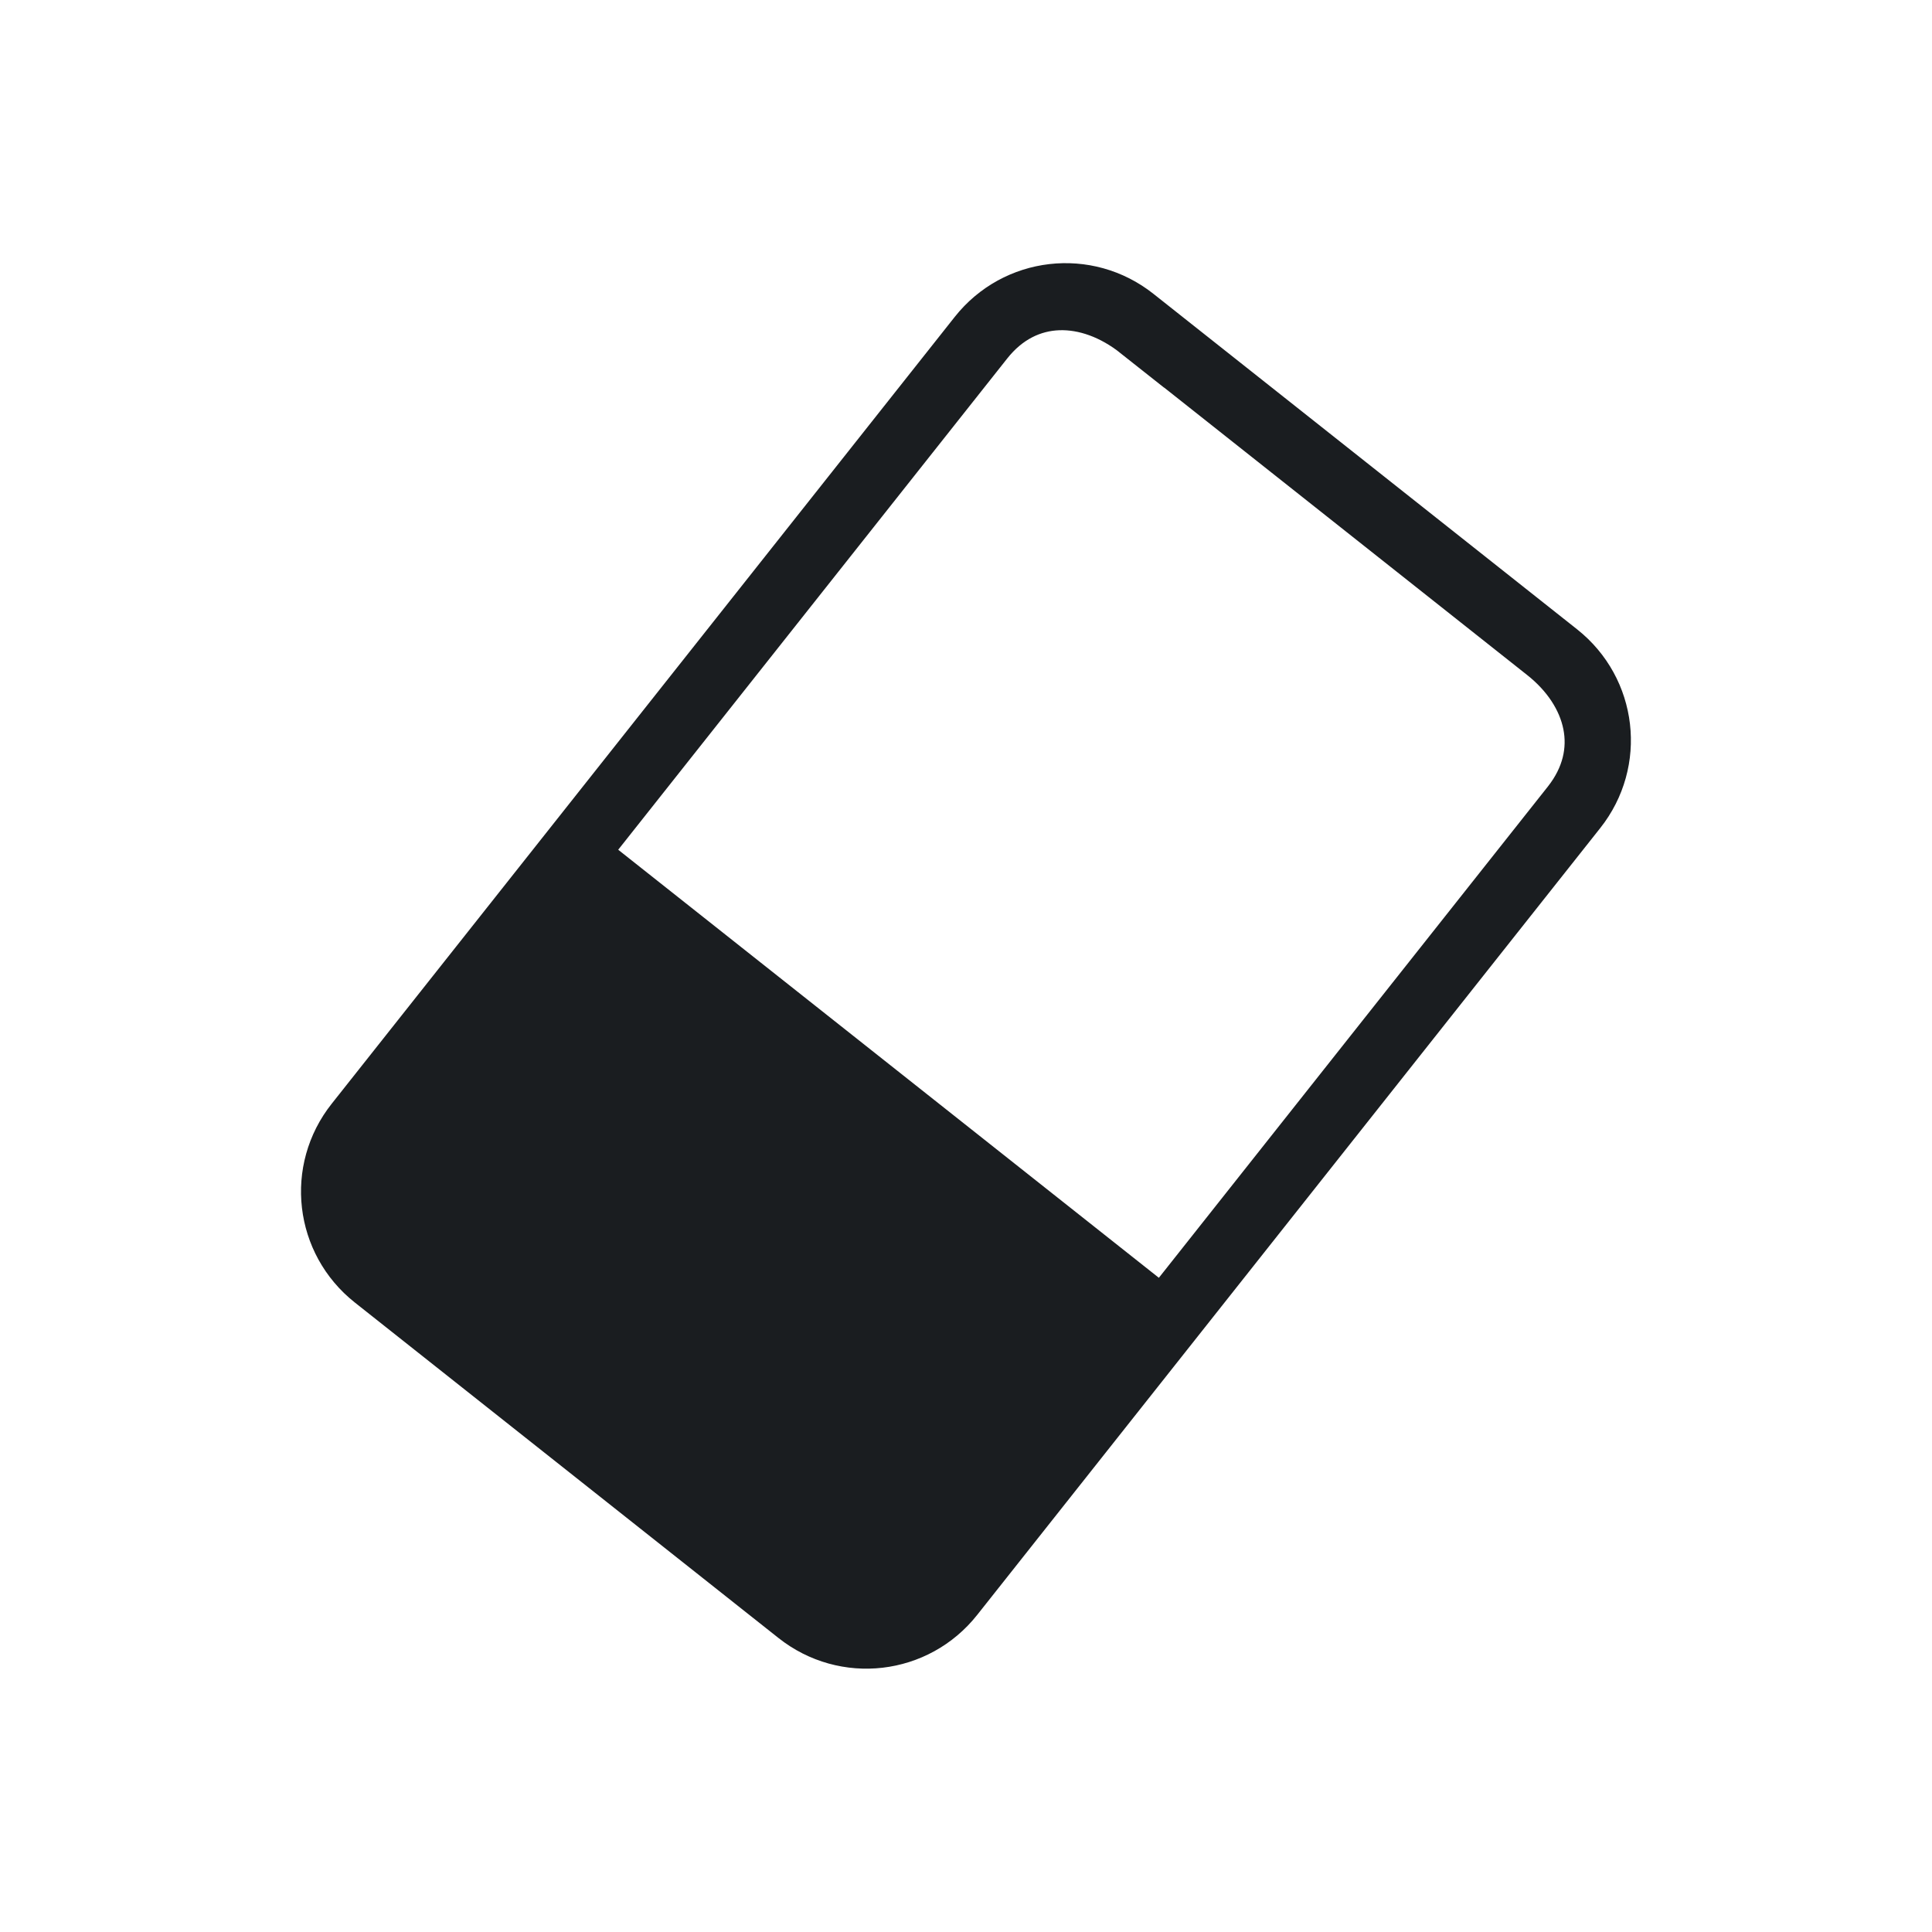 <svg xmlns="http://www.w3.org/2000/svg" viewBox="0 0 22 22"><path d="m11.941 1035.15l4.631 3.667c.55.435.736 1.109.283 1.682l-4.611 5.823-6.616-5.238 4.611-5.823c.453-.573 1.152-.546 1.702-.11zm.012-.214l4.824 3.82c.573.454.669 1.28.215 1.852l-7.094 8.959c-.453.573-1.28.669-1.852.215l-4.824-3.82c-.573-.454-.669-1.28-.215-1.852l7.094-8.959c.453-.573 1.28-.669 1.852-.215z" fill="#1A1D20" fill-rule="evenodd" stroke="#1A1D20" stroke-linecap="square" stroke-width=".586" transform="translate(1-1031.36)"/></svg>